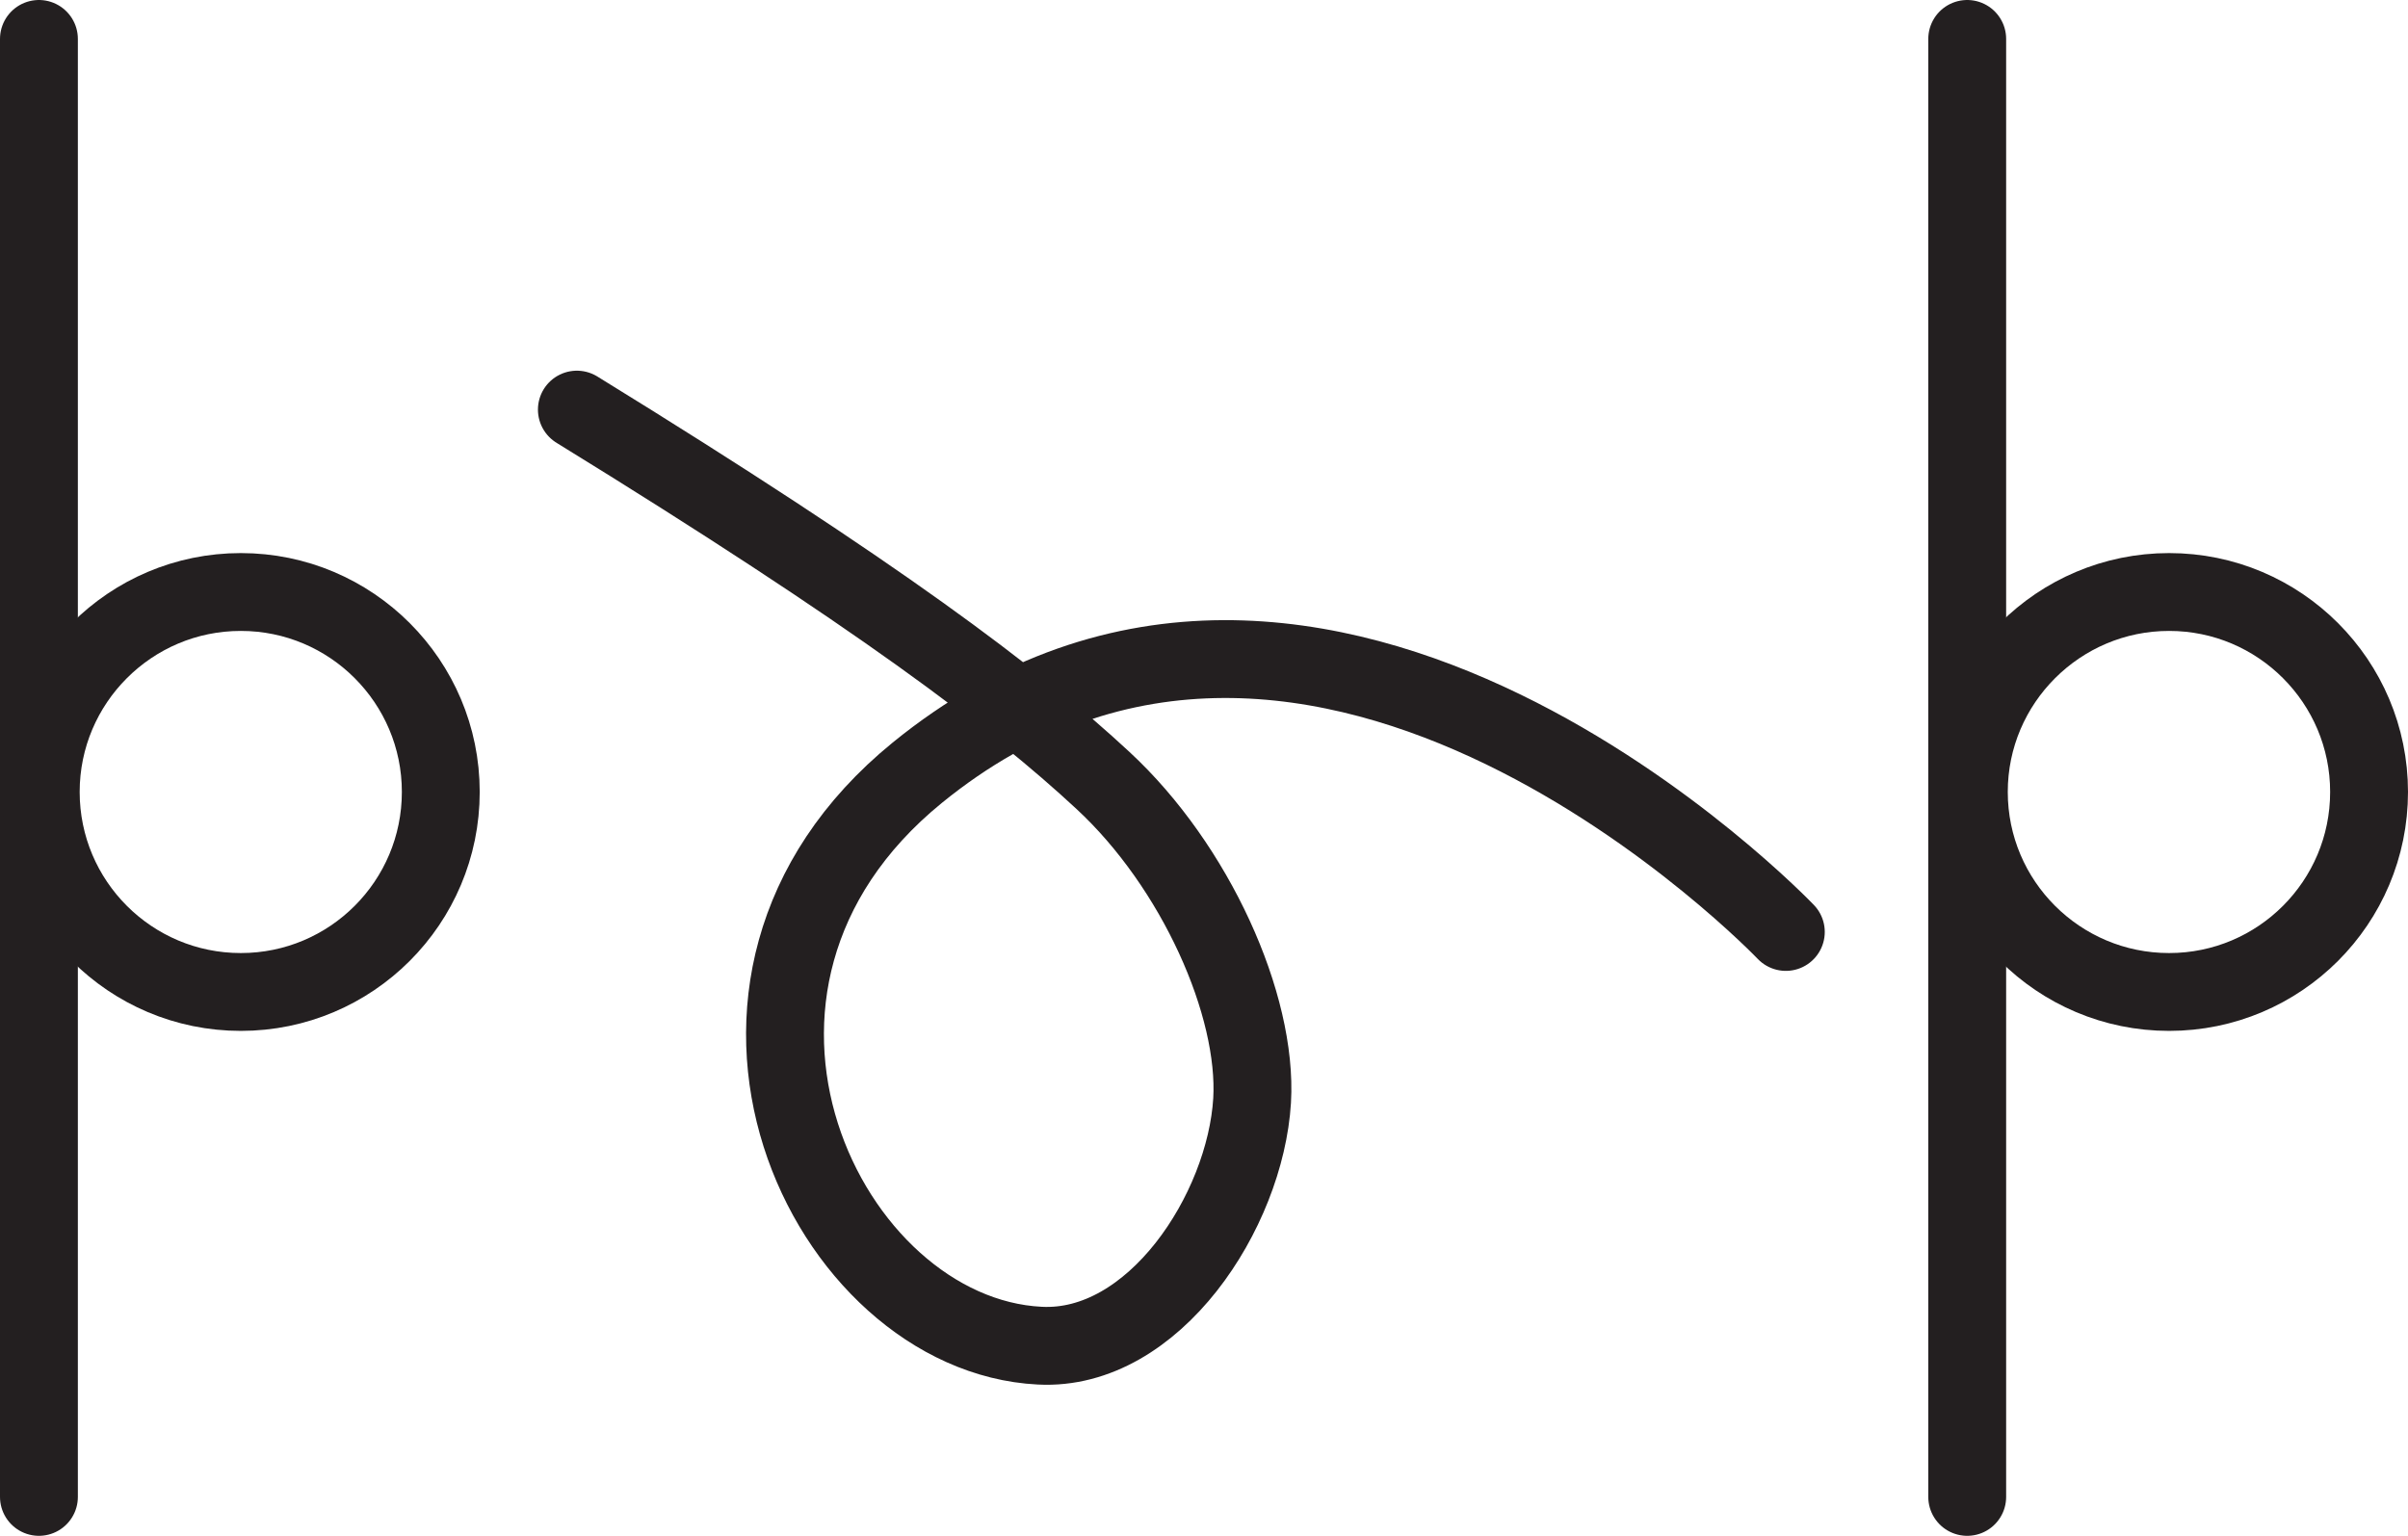 <?xml version="1.0" encoding="UTF-8" standalone="no"?>
<!-- Created with Inkscape (http://www.inkscape.org/) -->

<svg
   version="1.1"
   id="svg1"
   width="41.196"
   height="26.28"
   viewBox="0 0 41.196 26.28"
   sodipodi:docname="cell.svg"
   xmlns:inkscape="http://www.inkscape.org/namespaces/inkscape"
   xmlns:sodipodi="http://sodipodi.sourceforge.net/DTD/sodipodi-0.dtd"
   xmlns="http://www.w3.org/2000/svg"
   xmlns:svg="http://www.w3.org/2000/svg">
  <sodipodi:namedview
     id="namedview1"
     pagecolor="#ffffff"
     bordercolor="#000000"
     borderopacity="0.25"
     inkscape:showpageshadow="2"
     inkscape:pageopacity="0.0"
     inkscape:pagecheckerboard="0"
     inkscape:deskcolor="#d1d1d1">
    <inkscape:page
       x="0"
       y="0"
       inkscape:label="1"
       id="page1"
       width="41.196"
       height="26.28"
       margin="0"
       bleed="0" />
  </sodipodi:namedview>
  <defs
     id="defs1" />
  <path
     style="fill:none;stroke:#231f20;stroke-width:1.332;stroke-linecap:round;stroke-linejoin:round;stroke-miterlimit:4;stroke-dasharray:none;stroke-opacity:1"
     d="m 9.869,7.009 c 5.152,3.172 7.489,4.943 9,6.345 1.584,1.467 2.647,3.844 2.552,5.478 -0.115,1.896 -1.681,4.298 -3.634,4.194 -3.647,-0.183 -6.557,-6.167 -2.095,-9.803 6.901,-5.62 14.86,2.724 14.86,2.724"
     id="path1215" />
  <path
     style="fill:none;stroke:#231f20;stroke-width:1.332;stroke-linecap:round;stroke-linejoin:round;stroke-miterlimit:4;stroke-dasharray:none;stroke-opacity:1"
     d="M 0.666,0.666 V 25.614"
     id="path1216" />
  <path
     style="fill:none;stroke:#231f20;stroke-width:1.332;stroke-linecap:round;stroke-linejoin:round;stroke-miterlimit:4;stroke-dasharray:none;stroke-opacity:1"
     d="m 7.541,13.551 c 0,1.89 -1.531,3.423 -3.421,3.423 -1.891,0 -3.423,-1.533 -3.423,-3.423 0,-1.885 1.532,-3.421 3.423,-3.421 1.891,0 3.421,1.536 3.421,3.421 z"
     id="path1217" />
  <path
     style="fill:none;stroke:#231f20;stroke-width:1.332;stroke-linecap:round;stroke-linejoin:round;stroke-miterlimit:4;stroke-dasharray:none;stroke-opacity:1"
     d="M 33.655,0.666 V 25.614"
     id="path1218" />
  <path
     style="fill:none;stroke:#231f20;stroke-width:1.332;stroke-linecap:round;stroke-linejoin:round;stroke-miterlimit:4;stroke-dasharray:none;stroke-opacity:1"
     d="m 40.53,13.551 c 0,1.89 -1.531,3.423 -3.421,3.423 -1.891,0 -3.426,-1.533 -3.426,-3.423 0,-1.885 1.536,-3.421 3.426,-3.421 1.891,0 3.421,1.536 3.421,3.421 z"
     id="path1219" />
</svg>
